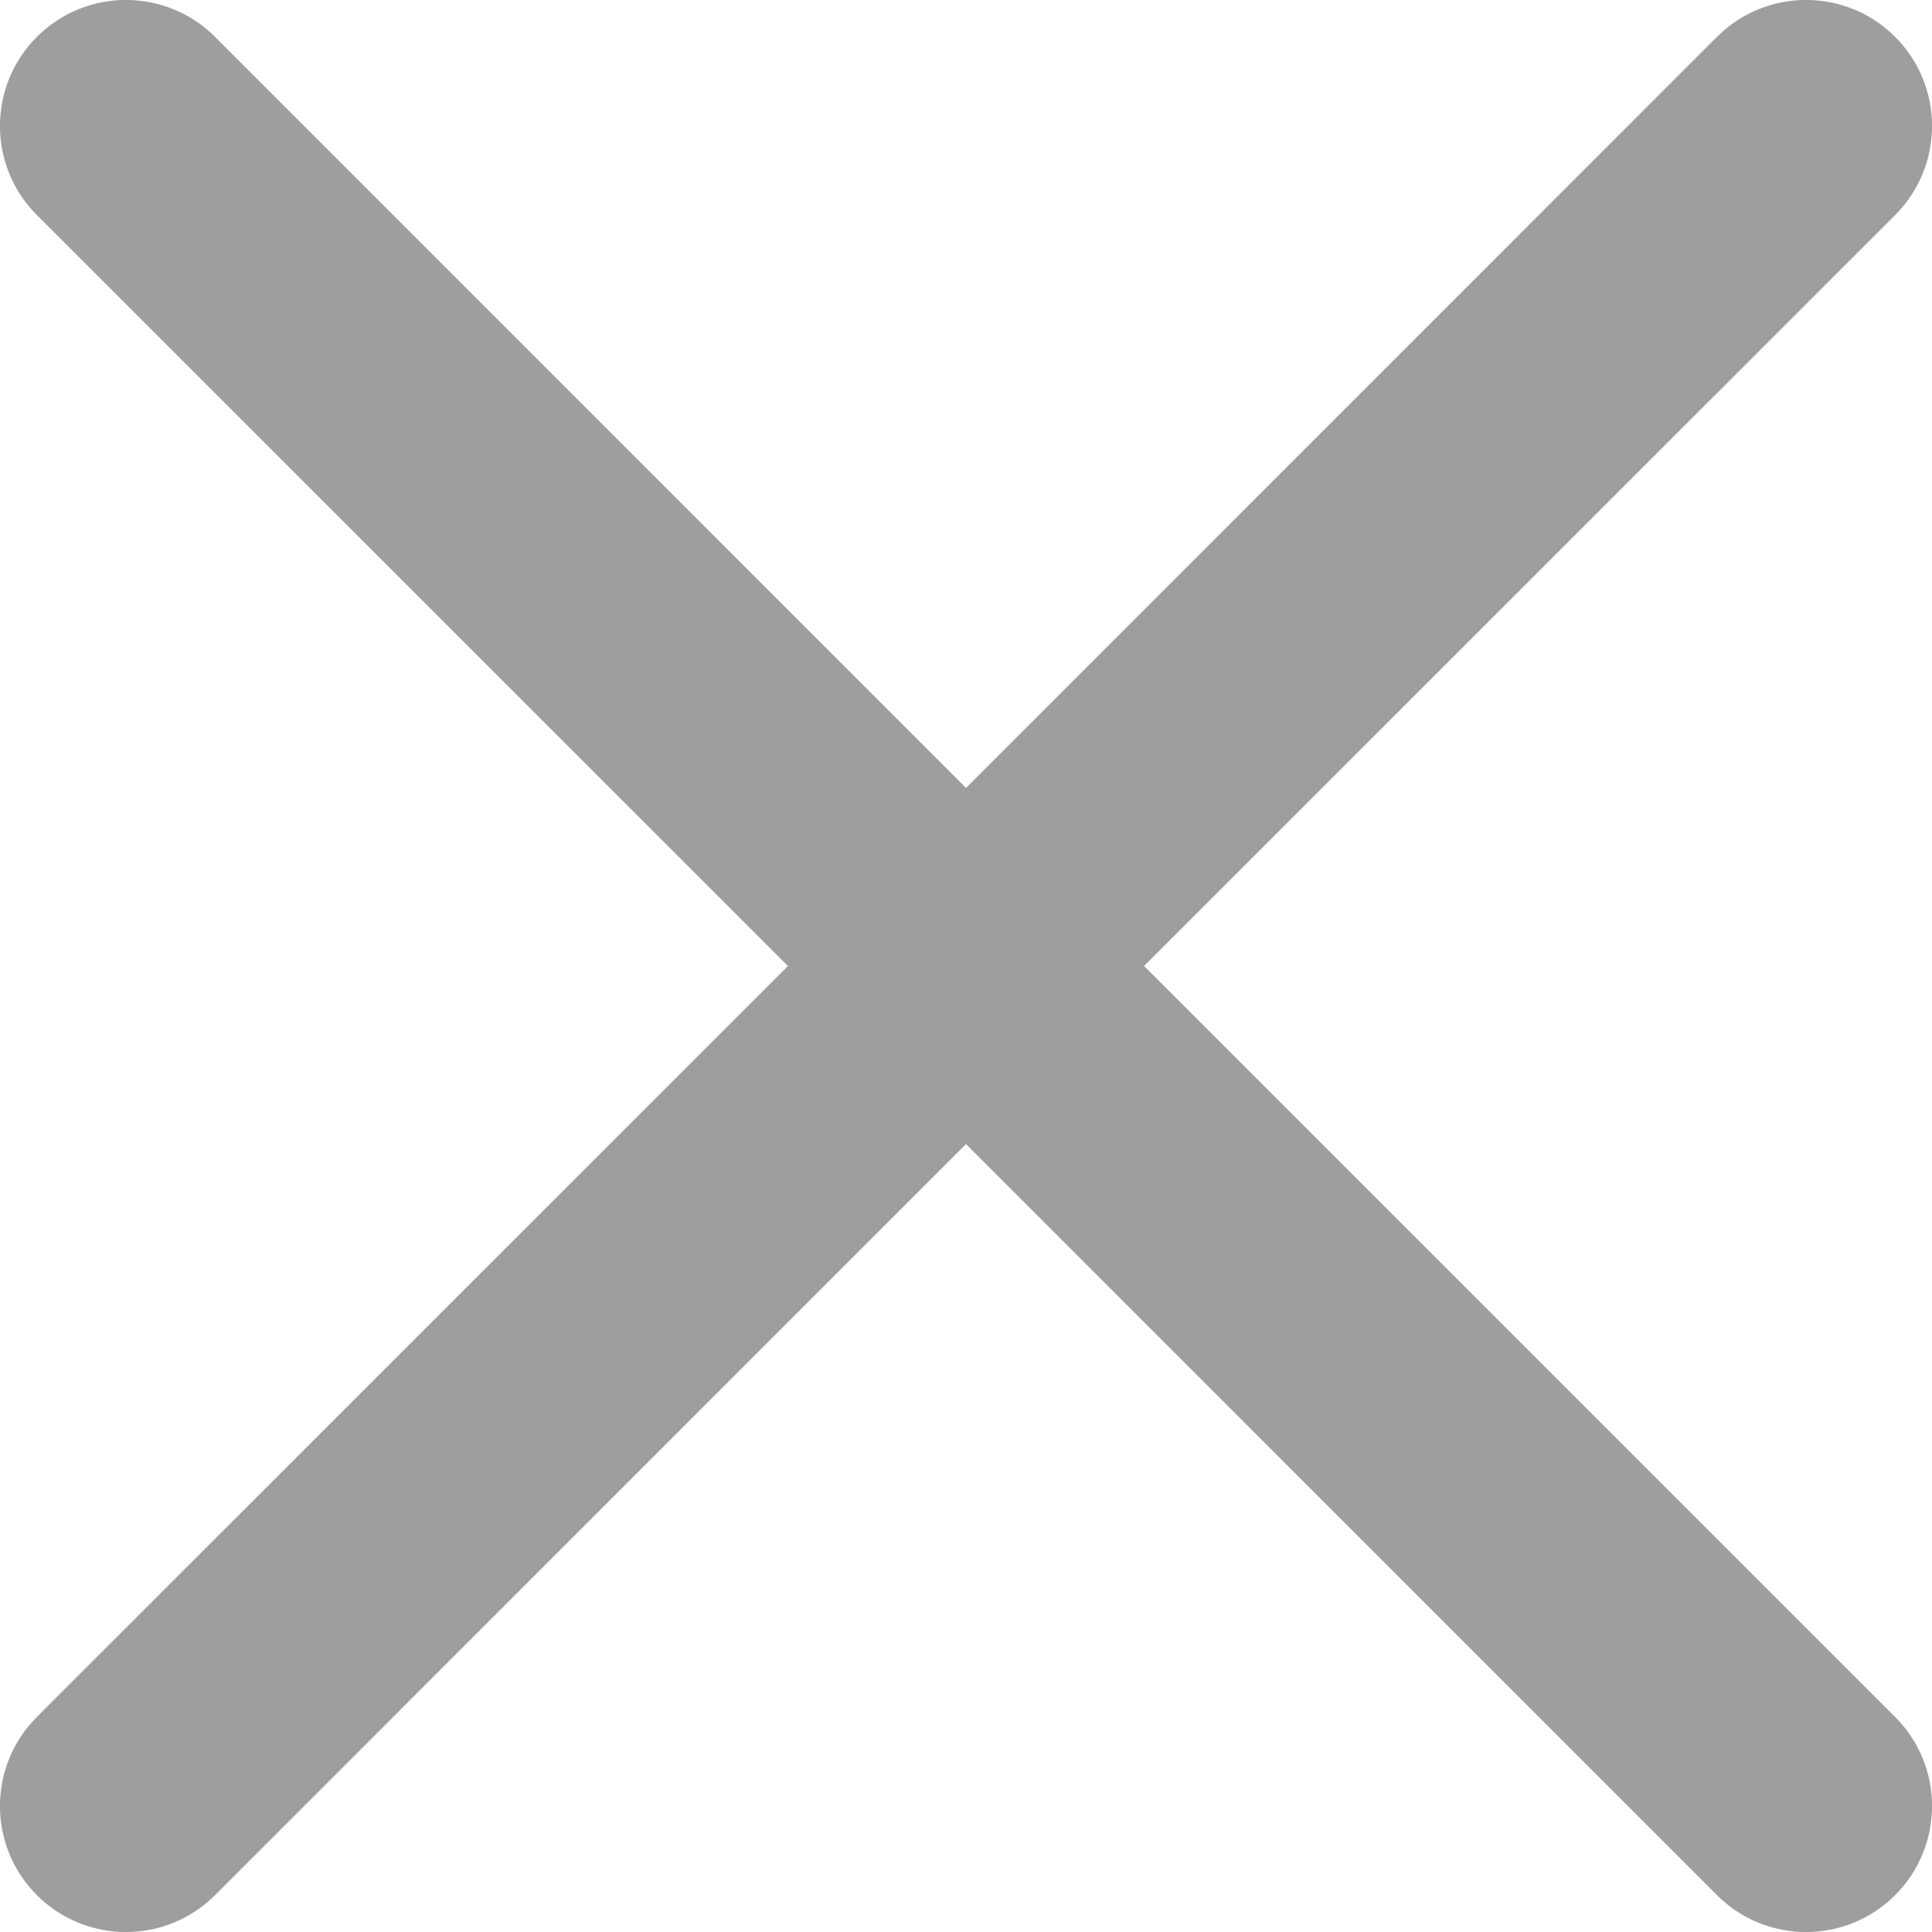 <svg width="13" height="13" viewBox="0 0 13 13" fill="none" xmlns="http://www.w3.org/2000/svg">
<path d="M0.248 11.553C-0.083 11.884 -0.083 12.421 0.248 12.752C0.579 13.083 1.116 13.083 1.447 12.752L0.248 11.553ZM7.099 7.099C7.431 6.768 7.431 6.232 7.099 5.901C6.768 5.569 6.232 5.569 5.901 5.901L7.099 7.099ZM5.901 5.901C5.569 6.232 5.569 6.768 5.901 7.099C6.232 7.431 6.768 7.431 7.099 7.099L5.901 5.901ZM12.752 1.447C13.083 1.116 13.083 0.579 12.752 0.248C12.421 -0.083 11.884 -0.083 11.553 0.248L12.752 1.447ZM7.099 5.901C6.768 5.569 6.232 5.569 5.901 5.901C5.569 6.232 5.569 6.768 5.901 7.099L7.099 5.901ZM11.553 12.752C11.884 13.083 12.421 13.083 12.752 12.752C13.083 12.421 13.083 11.884 12.752 11.553L11.553 12.752ZM5.901 7.099C6.232 7.431 6.768 7.431 7.099 7.099C7.431 6.768 7.431 6.232 7.099 5.901L5.901 7.099ZM1.447 0.248C1.116 -0.083 0.579 -0.083 0.248 0.248C-0.083 0.579 -0.083 1.116 0.248 1.447L1.447 0.248ZM1.447 12.752L7.099 7.099L5.901 5.901L0.248 11.553L1.447 12.752ZM7.099 7.099L12.752 1.447L11.553 0.248L5.901 5.901L7.099 7.099ZM5.901 7.099L11.553 12.752L12.752 11.553L7.099 5.901L5.901 7.099ZM7.099 5.901L1.447 0.248L0.248 1.447L5.901 7.099L7.099 5.901Z" fill="#9E9E9E"/>
</svg>
